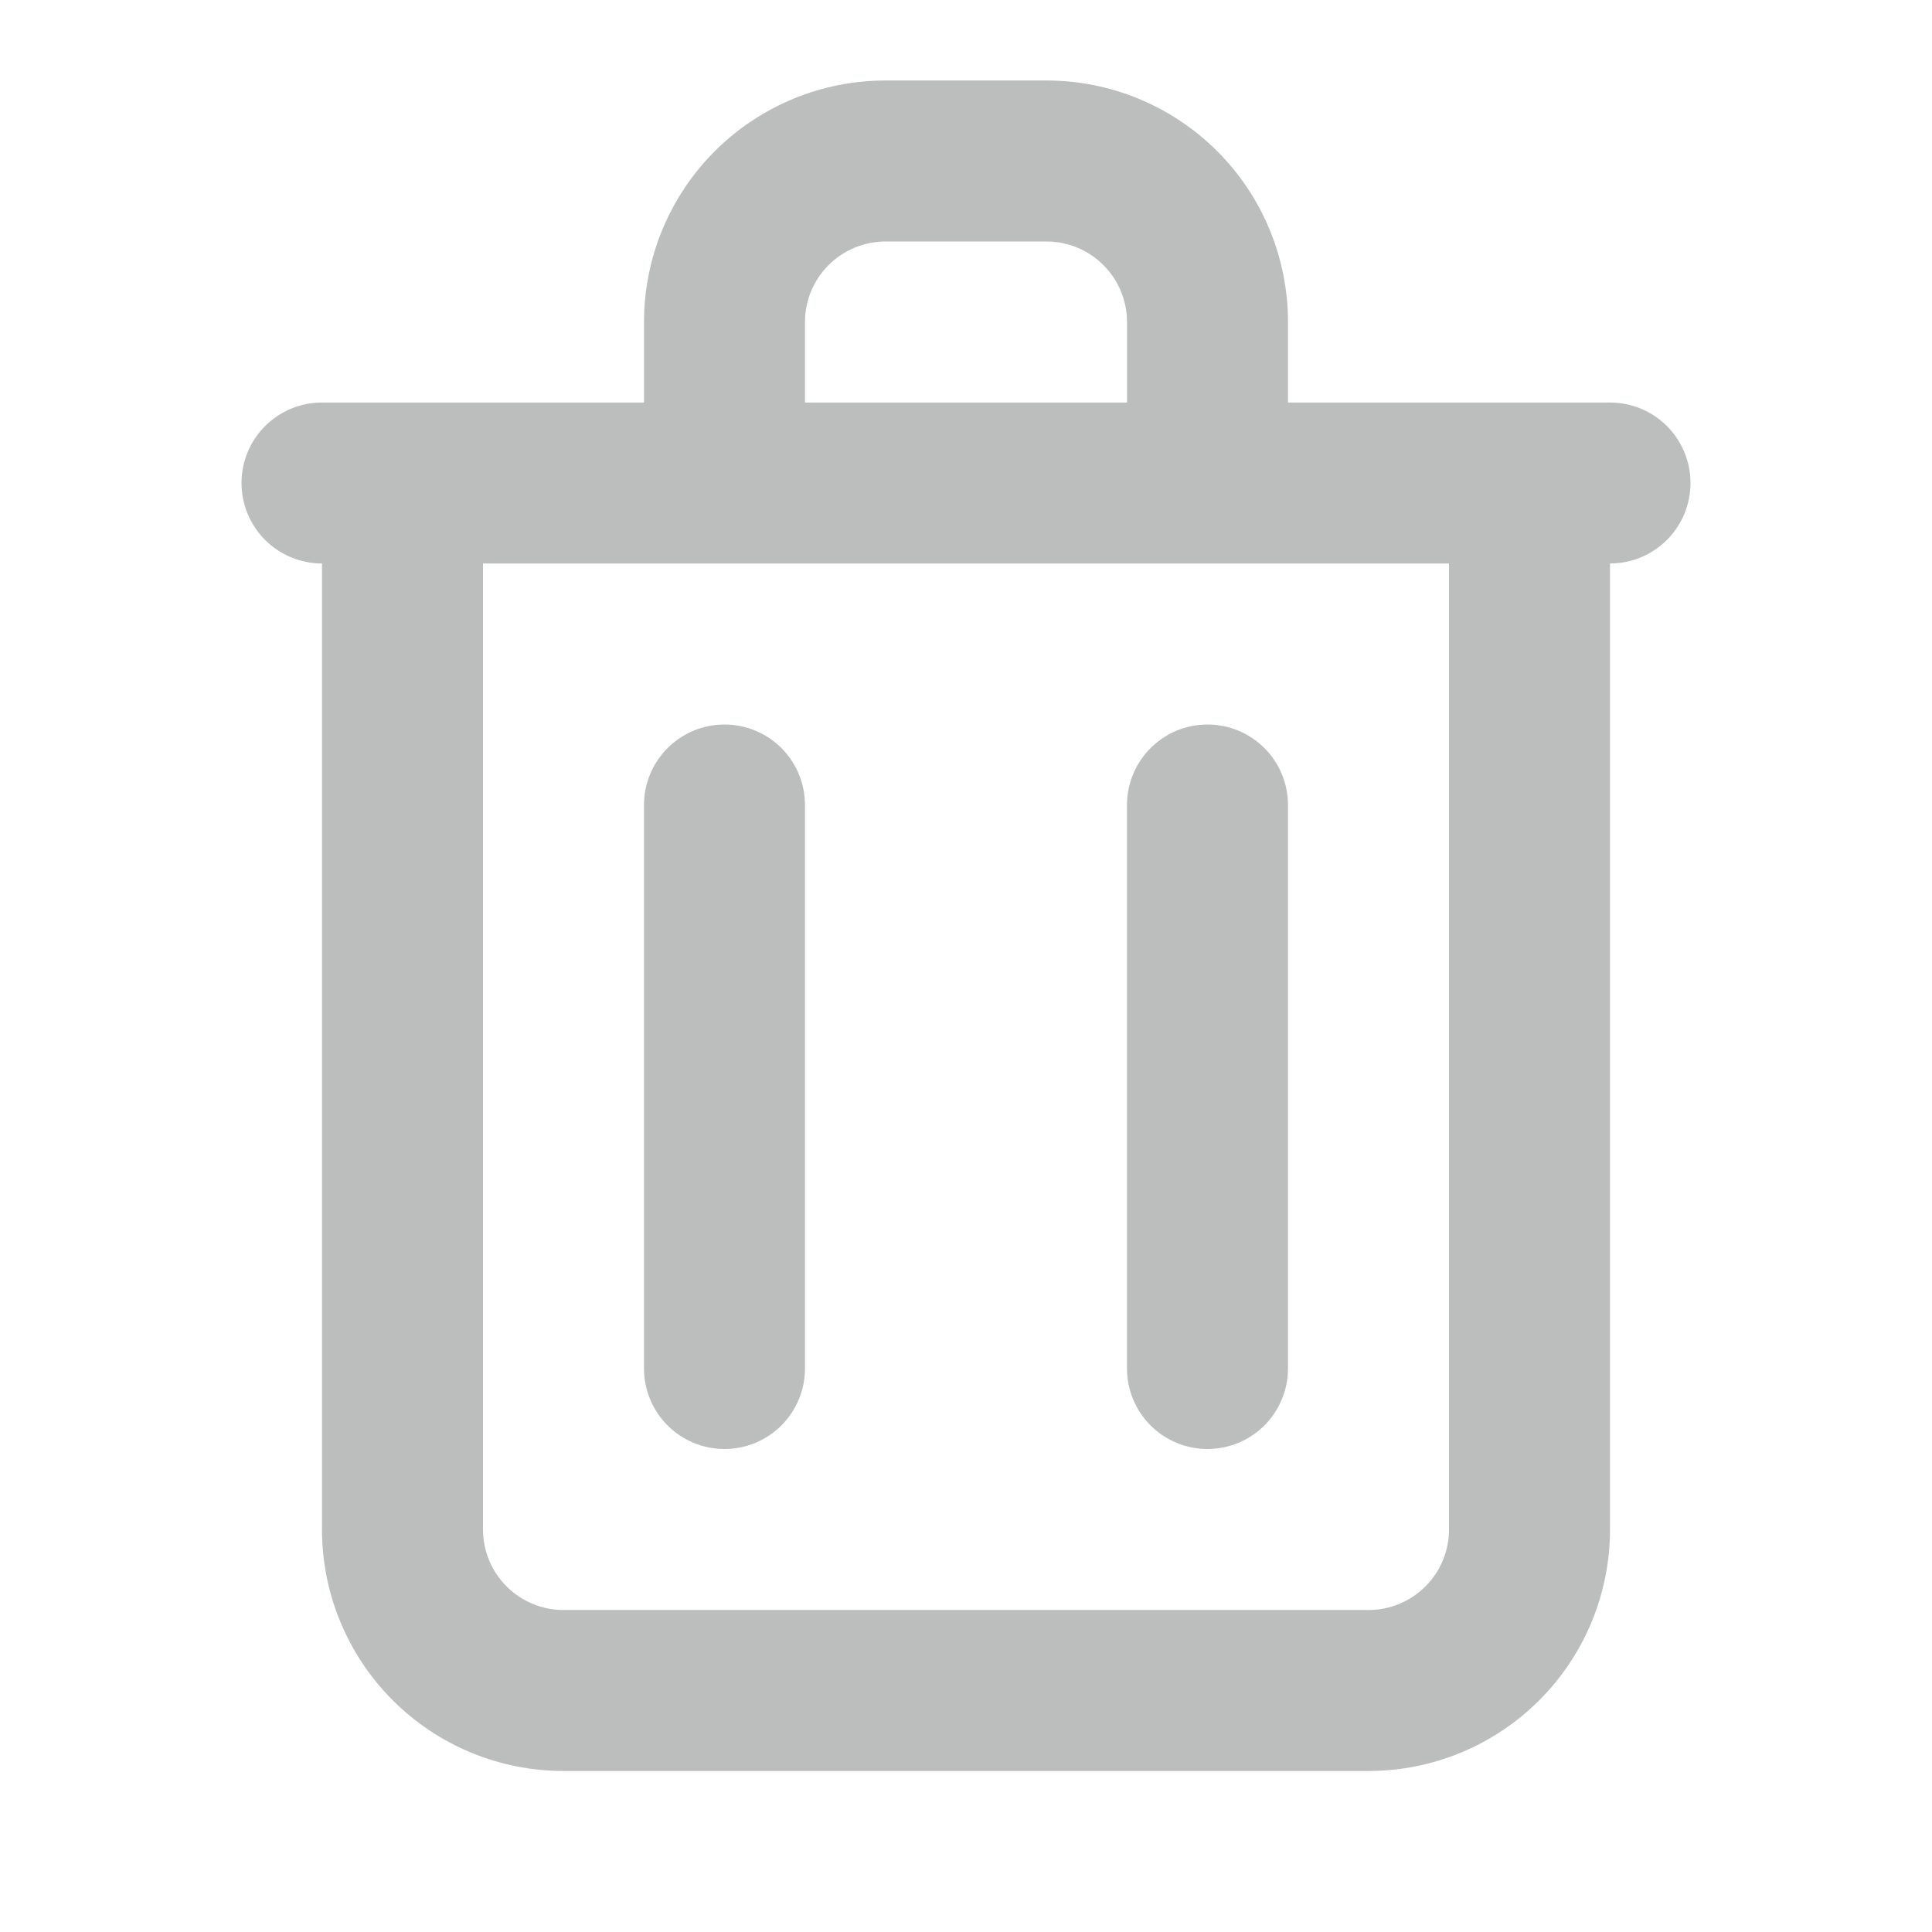 <svg width="50" height="50" viewBox="0 0 50 50" fill="none" xmlns="http://www.w3.org/2000/svg">
<path d="M8.333 14.583V39.583C8.333 41.241 8.992 42.831 10.164 44.003C11.336 45.175 12.926 45.833 14.583 45.833H35.417C37.074 45.833 38.664 45.175 39.836 44.003C41.008 42.831 41.667 41.241 41.667 39.583V14.583C42.219 14.583 42.749 14.364 43.14 13.973C43.531 13.582 43.75 13.053 43.75 12.5C43.75 11.947 43.531 11.418 43.14 11.027C42.749 10.636 42.219 10.417 41.667 10.417H33.333V8.333C33.333 6.676 32.675 5.086 31.503 3.914C30.331 2.742 28.741 2.083 27.083 2.083H22.917C21.259 2.083 19.669 2.742 18.497 3.914C17.325 5.086 16.667 6.676 16.667 8.333V10.417H8.333C7.781 10.417 7.251 10.636 6.86 11.027C6.469 11.418 6.25 11.947 6.25 12.5C6.25 13.053 6.469 13.582 6.86 13.973C7.251 14.364 7.781 14.583 8.333 14.583ZM20.833 8.333C20.833 7.781 21.053 7.251 21.444 6.86C21.834 6.47 22.364 6.25 22.917 6.25H27.083C27.636 6.25 28.166 6.47 28.556 6.86C28.947 7.251 29.167 7.781 29.167 8.333V10.417H20.833V8.333ZM12.5 14.583H37.5V39.583C37.5 40.136 37.281 40.666 36.89 41.056C36.499 41.447 35.969 41.667 35.417 41.667H14.583C14.031 41.667 13.501 41.447 13.11 41.056C12.72 40.666 12.5 40.136 12.5 39.583V14.583Z" fill="#BCBEBE"/>
<path d="M18.75 37.5C19.302 37.5 19.832 37.281 20.223 36.89C20.614 36.499 20.833 35.969 20.833 35.417V20.833C20.833 20.281 20.614 19.751 20.223 19.36C19.832 18.97 19.302 18.75 18.75 18.75C18.197 18.75 17.667 18.97 17.277 19.36C16.886 19.751 16.666 20.281 16.666 20.833V35.417C16.666 35.969 16.886 36.499 17.277 36.89C17.667 37.281 18.197 37.5 18.75 37.5Z" fill="#BCBEBE"/>
<path d="M31.25 37.5C31.802 37.5 32.332 37.281 32.723 36.89C33.114 36.499 33.333 35.969 33.333 35.417V20.833C33.333 20.281 33.114 19.751 32.723 19.36C32.332 18.97 31.802 18.75 31.25 18.75C30.697 18.75 30.167 18.97 29.777 19.36C29.386 19.751 29.166 20.281 29.166 20.833V35.417C29.166 35.969 29.386 36.499 29.777 36.89C30.167 37.281 30.697 37.5 31.25 37.5Z" fill="#BCBEBE"/>
</svg>
